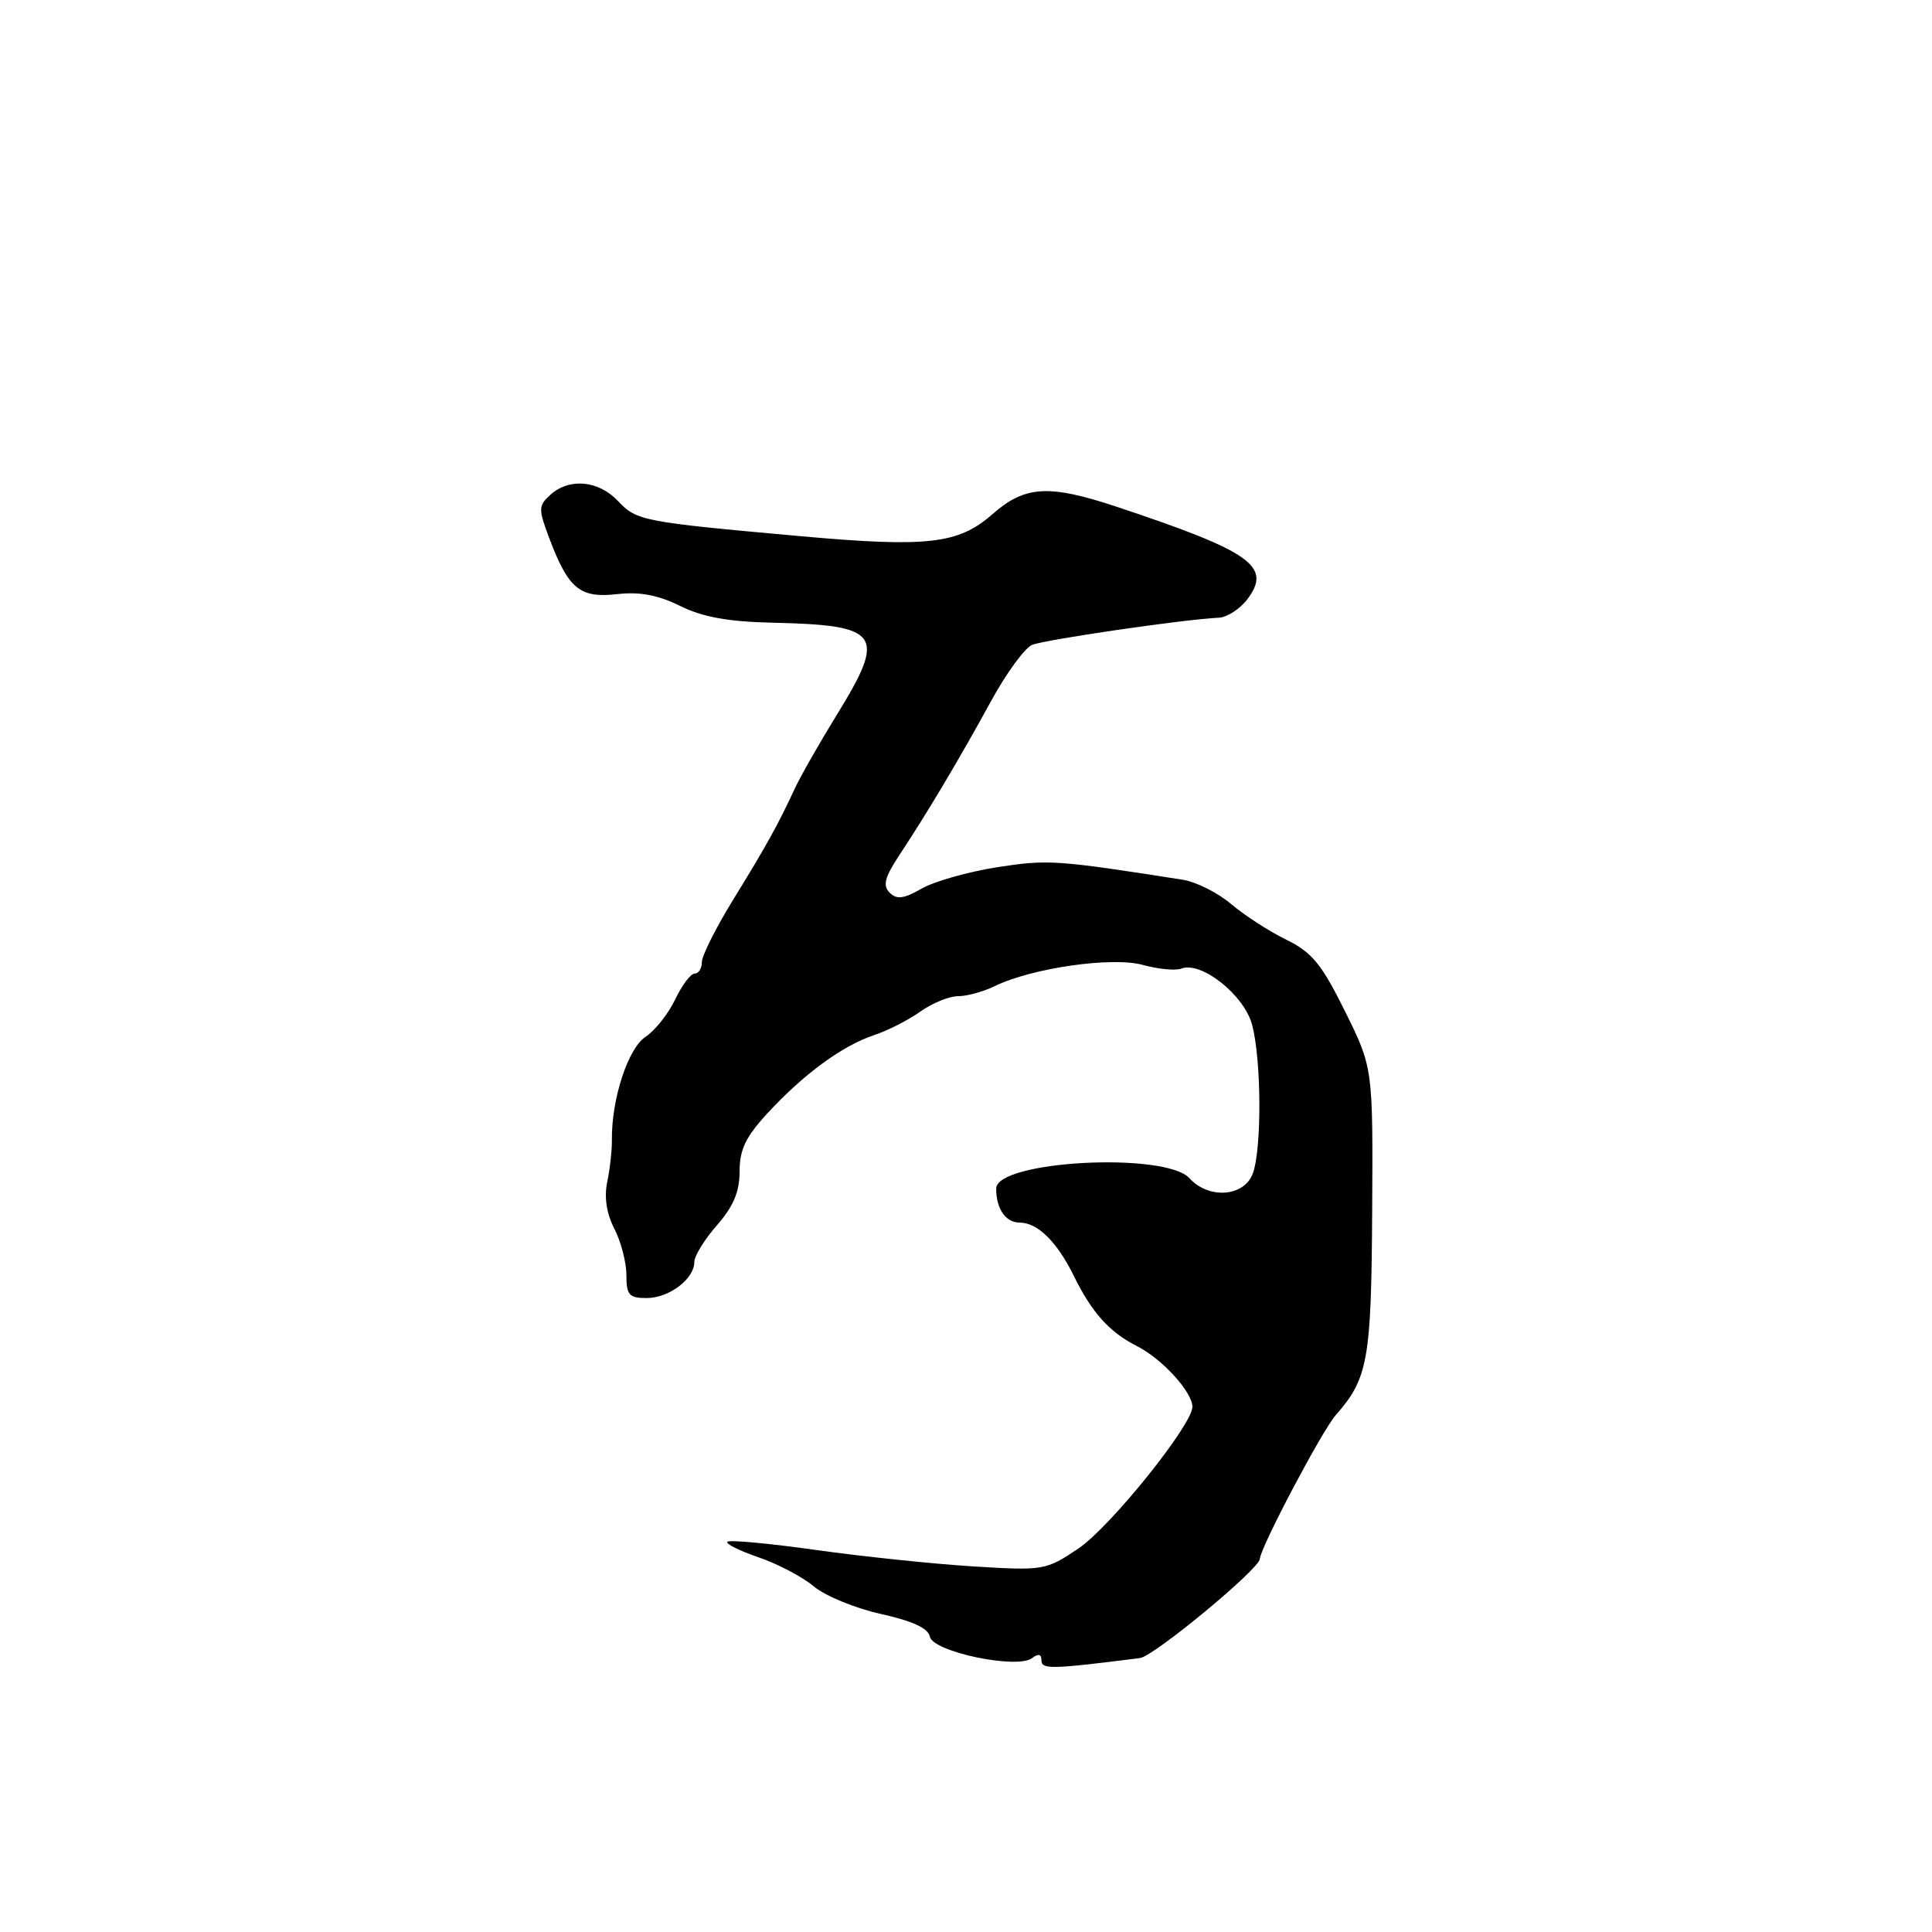 <?xml version="1.0" encoding="UTF-8" standalone="no"?>
<!DOCTYPE svg PUBLIC "-//W3C//DTD SVG 1.1//EN" "http://www.w3.org/Graphics/SVG/1.1/DTD/svg11.dtd" >
<svg xmlns="http://www.w3.org/2000/svg" xmlns:xlink="http://www.w3.org/1999/xlink" version="1.1" viewBox="0 0 256 256">
 <g >
 <path fill="currentColor"
d=" M 138.00 220.02 C 138.00 221.22 139.33 221.19 151.06 219.70 C 152.89 219.47 166.83 207.94 166.93 206.58 C 167.05 204.96 175.17 189.58 177.00 187.50 C 181.27 182.66 181.71 180.19 181.82 160.50 C 181.93 141.50 181.93 141.50 178.22 134.00 C 175.11 127.72 173.83 126.17 170.41 124.50 C 168.16 123.40 164.89 121.28 163.13 119.79 C 161.38 118.30 158.49 116.85 156.72 116.57 C 139.93 113.94 138.86 113.87 132.13 114.91 C 128.31 115.51 123.81 116.78 122.13 117.74 C 119.76 119.10 118.82 119.22 117.88 118.28 C 116.94 117.34 117.23 116.24 119.18 113.29 C 122.81 107.81 127.19 100.46 131.34 92.86 C 133.34 89.21 135.77 85.88 136.74 85.46 C 138.35 84.77 156.83 82.07 161.50 81.85 C 162.60 81.80 164.31 80.69 165.29 79.39 C 168.57 75.04 165.81 73.09 148.00 67.16 C 138.95 64.15 135.82 64.34 131.48 68.15 C 126.99 72.09 122.91 72.56 106.00 71.04 C 85.12 69.16 84.36 69.01 81.91 66.41 C 79.32 63.65 75.45 63.29 72.93 65.56 C 71.33 67.01 71.32 67.43 72.78 71.31 C 75.31 78.02 76.83 79.28 81.74 78.73 C 84.76 78.38 87.18 78.84 90.12 80.29 C 93.11 81.77 96.49 82.38 102.37 82.51 C 116.71 82.84 117.50 83.98 110.85 94.77 C 108.57 98.47 106.08 102.85 105.31 104.50 C 103.08 109.31 101.54 112.08 97.14 119.23 C 94.86 122.93 93.00 126.65 93.00 127.48 C 93.00 128.32 92.57 129.00 92.05 129.00 C 91.52 129.00 90.36 130.55 89.46 132.44 C 88.56 134.33 86.79 136.56 85.53 137.39 C 83.22 138.90 81.02 145.65 81.08 151.00 C 81.10 152.38 80.82 154.90 80.46 156.62 C 80.04 158.65 80.37 160.81 81.41 162.82 C 82.28 164.51 83.00 167.27 83.00 168.95 C 83.00 171.59 83.36 172.00 85.67 172.00 C 88.65 172.00 92.00 169.47 92.00 167.23 C 92.00 166.42 93.35 164.23 95.00 162.35 C 97.18 159.86 98.00 157.92 98.00 155.21 C 98.00 152.31 98.82 150.62 101.75 147.45 C 106.53 142.29 111.61 138.57 115.79 137.17 C 117.61 136.57 120.38 135.16 121.95 134.04 C 123.52 132.92 125.77 132.00 126.95 132.00 C 128.13 132.00 130.31 131.40 131.80 130.67 C 136.71 128.27 147.38 126.73 151.45 127.86 C 153.48 128.42 155.78 128.64 156.55 128.34 C 159.19 127.33 164.89 131.87 165.92 135.82 C 167.16 140.56 167.20 152.35 165.99 155.53 C 164.83 158.59 160.15 158.92 157.62 156.13 C 154.42 152.60 132.00 153.79 132.00 157.50 C 132.00 160.18 133.26 162.00 135.11 162.00 C 137.48 162.00 140.06 164.54 142.27 169.03 C 144.67 173.93 147.02 176.54 150.66 178.37 C 153.96 180.03 158.00 184.45 158.00 186.41 C 158.00 188.80 147.10 202.36 142.90 205.18 C 138.59 208.08 138.31 208.13 129.00 207.56 C 123.78 207.24 114.41 206.26 108.19 205.39 C 101.96 204.51 96.65 204.02 96.38 204.29 C 96.11 204.55 97.97 205.48 100.50 206.35 C 103.04 207.21 106.34 208.95 107.84 210.21 C 109.34 211.47 113.34 213.11 116.73 213.86 C 120.92 214.79 123.00 215.75 123.21 216.86 C 123.59 218.87 134.77 221.22 136.75 219.71 C 137.59 219.07 138.00 219.17 138.00 220.02 Z "/>
</g>
</svg>